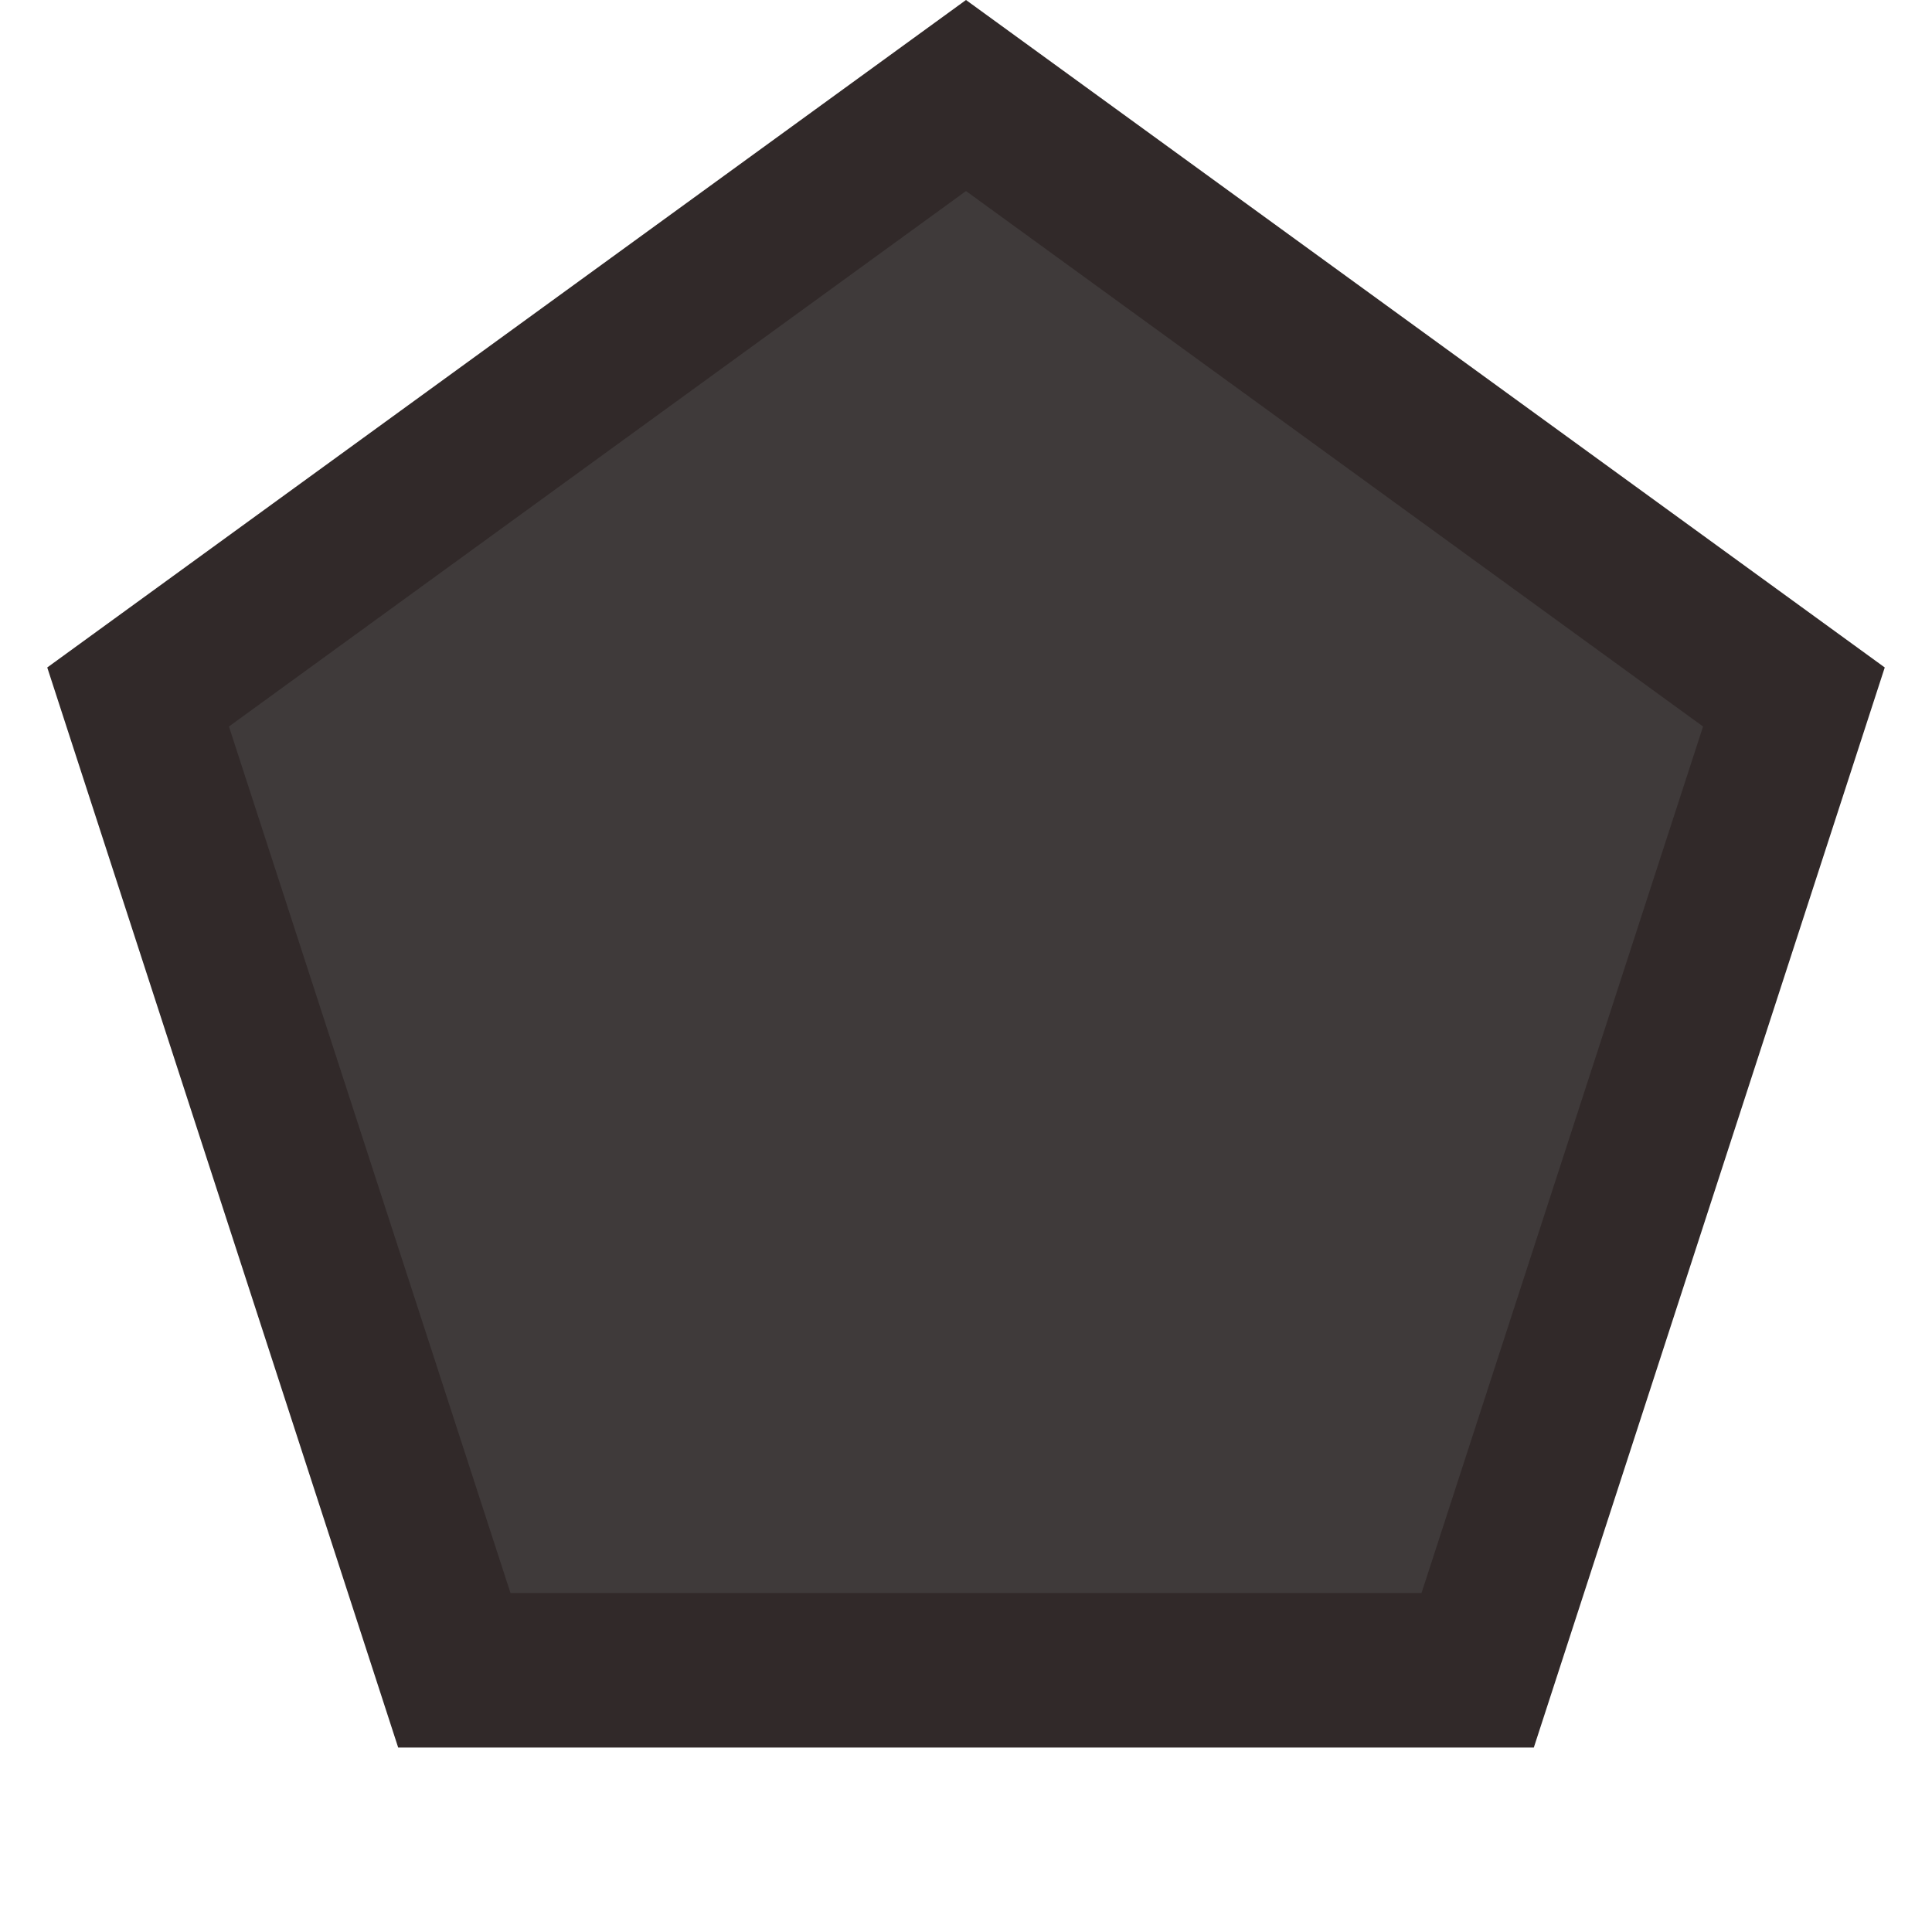 <svg width="25" height="25" viewBox="0 0 25 25" fill="none" xmlns="http://www.w3.org/2000/svg">
<path d="M12.5 1.236L23.213 9.019L19.121 21.613H5.879L1.787 9.019L12.5 1.236Z" fill="#3F3A3A" stroke="#312929" stroke-width="2"/>
</svg>
